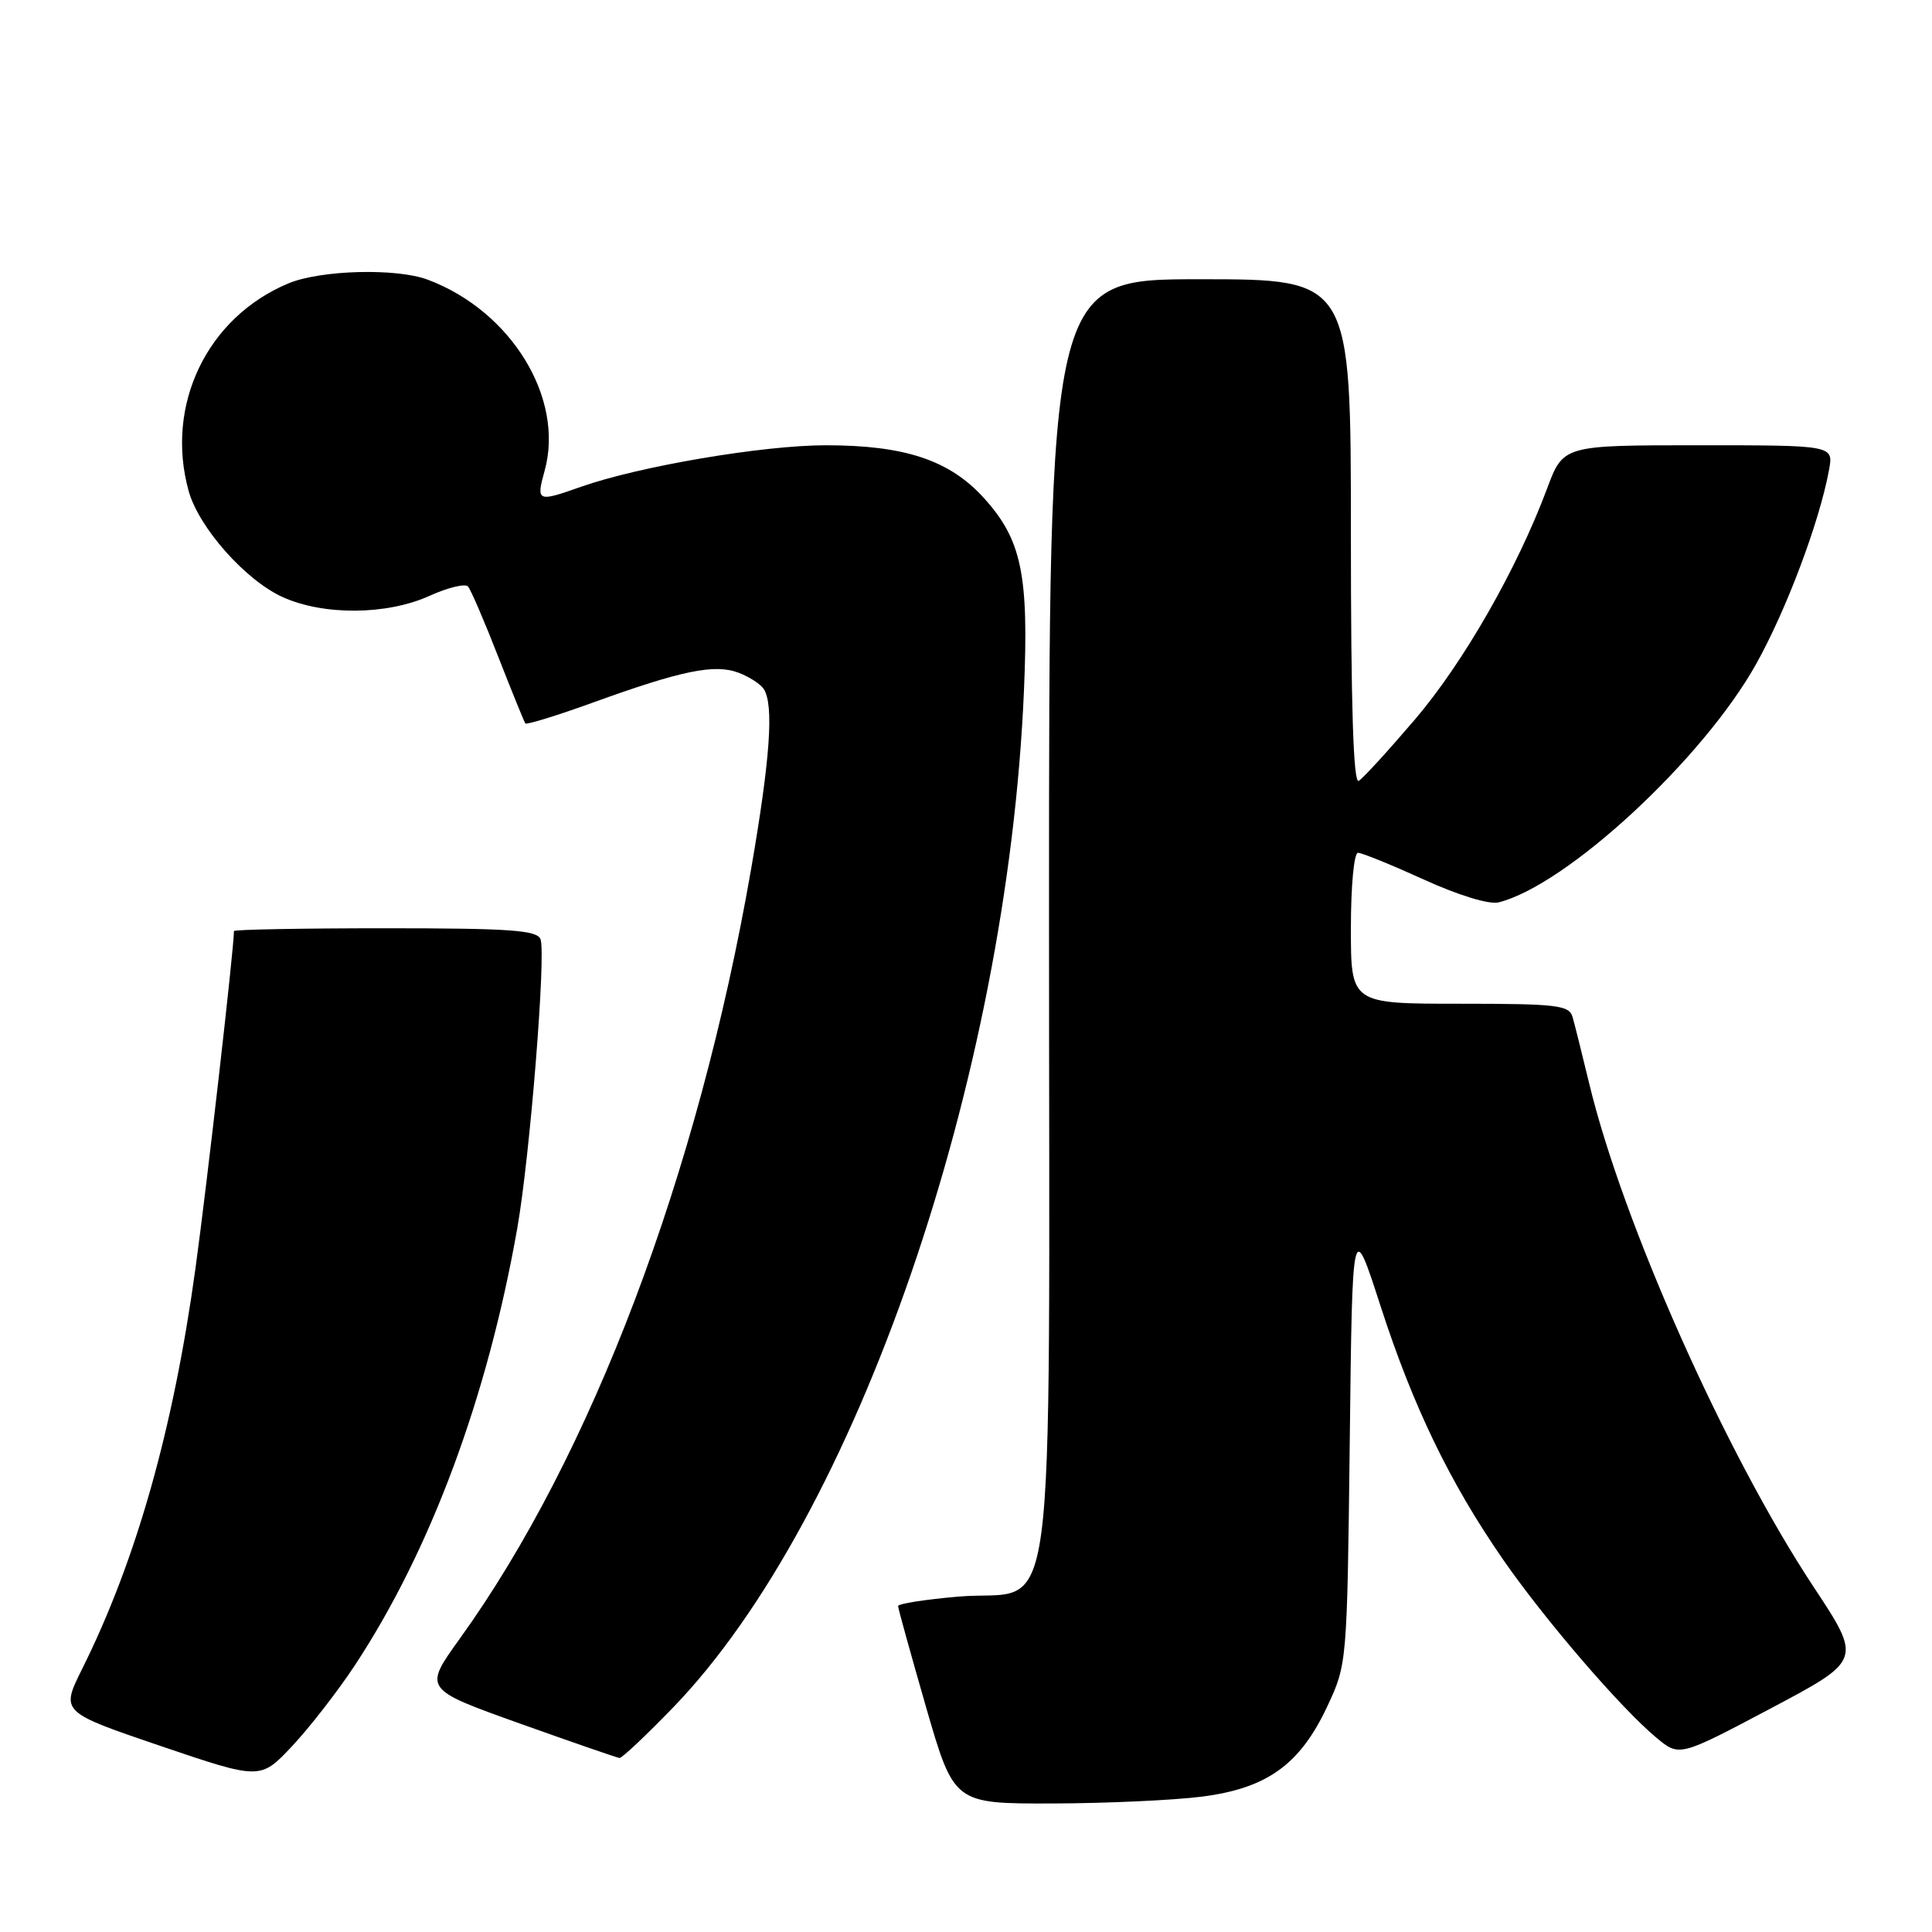 <?xml version="1.0" encoding="UTF-8" standalone="no"?>
<!DOCTYPE svg PUBLIC "-//W3C//DTD SVG 1.1//EN" "http://www.w3.org/Graphics/SVG/1.1/DTD/svg11.dtd" >
<svg xmlns="http://www.w3.org/2000/svg" xmlns:xlink="http://www.w3.org/1999/xlink" version="1.1" viewBox="0 0 256 256">
 <g >
 <path fill="currentColor"
d=" M 159.28 238.06 C 167.91 236.95 172.26 233.81 175.87 226.11 C 178.49 220.51 178.50 220.43 178.85 191.00 C 179.19 161.50 179.19 161.50 182.91 173.00 C 187.23 186.35 192.08 196.40 199.14 206.61 C 204.67 214.60 214.80 226.38 219.51 230.28 C 222.53 232.78 222.53 232.78 234.62 226.38 C 246.72 219.97 246.72 219.97 240.29 210.24 C 228.64 192.60 214.99 161.96 210.56 143.50 C 209.63 139.65 208.65 135.71 208.37 134.75 C 207.92 133.19 206.32 133.00 193.43 133.00 C 179.00 133.00 179.00 133.00 179.00 123.00 C 179.00 117.39 179.41 113.00 179.94 113.00 C 180.46 113.00 184.39 114.60 188.68 116.55 C 193.26 118.64 197.33 119.88 198.57 119.57 C 207.59 117.31 225.64 100.61 232.69 88.00 C 236.71 80.81 241.10 69.13 242.36 62.25 C 242.95 59.00 242.95 59.00 225.05 59.00 C 207.14 59.00 207.14 59.00 205.00 64.73 C 201.01 75.41 193.91 87.80 187.49 95.33 C 183.97 99.45 180.62 103.12 180.04 103.47 C 179.33 103.92 179.00 93.62 179.00 70.56 C 179.00 37.00 179.00 37.00 159.00 37.00 C 139.00 37.00 139.00 37.00 139.00 121.37 C 139.00 220.16 140.30 210.40 126.98 211.56 C 122.59 211.94 119.00 212.50 119.00 212.81 C 119.00 213.11 120.67 219.12 122.70 226.18 C 126.41 239.00 126.41 239.00 139.45 238.97 C 146.63 238.95 155.55 238.54 159.28 238.06 Z  M 46.99 220.71 C 57.05 205.46 64.59 185.16 68.54 162.76 C 70.22 153.22 72.37 126.42 71.62 124.45 C 71.16 123.25 67.58 123.00 51.03 123.00 C 40.01 123.00 31.00 123.17 31.00 123.37 C 31.00 125.67 27.44 156.83 25.91 168.00 C 22.97 189.37 18.05 206.77 10.87 221.17 C 8.05 226.85 8.05 226.85 21.27 231.35 C 34.50 235.84 34.50 235.84 38.70 231.38 C 41.00 228.93 44.73 224.13 46.99 220.71 Z  M 89.21 226.23 C 113.45 201.12 133.48 143.06 135.68 91.50 C 136.34 76.16 135.38 71.53 130.40 66.02 C 125.85 60.98 119.92 59.00 109.43 59.00 C 101.09 59.00 84.72 61.78 76.99 64.50 C 71.17 66.56 71.03 66.49 72.17 62.36 C 74.82 52.77 67.74 41.20 56.68 37.06 C 52.54 35.50 42.48 35.77 38.22 37.55 C 27.43 42.05 21.84 53.69 25.00 65.07 C 26.35 69.91 32.51 76.87 37.44 79.11 C 42.87 81.58 51.28 81.51 56.92 78.95 C 59.35 77.85 61.65 77.29 62.02 77.72 C 62.39 78.15 64.19 82.33 66.01 87.00 C 67.84 91.67 69.46 95.66 69.61 95.86 C 69.77 96.06 73.79 94.82 78.55 93.10 C 90.31 88.84 94.71 87.94 97.86 89.14 C 99.29 89.68 100.80 90.66 101.21 91.31 C 102.56 93.43 102.05 100.58 99.52 115.19 C 92.50 155.58 78.37 192.91 60.91 217.15 C 56.12 223.81 56.12 223.81 68.81 228.35 C 75.79 230.84 81.76 232.91 82.09 232.94 C 82.41 232.97 85.61 229.95 89.21 226.23 Z "/>
</g>
</svg>